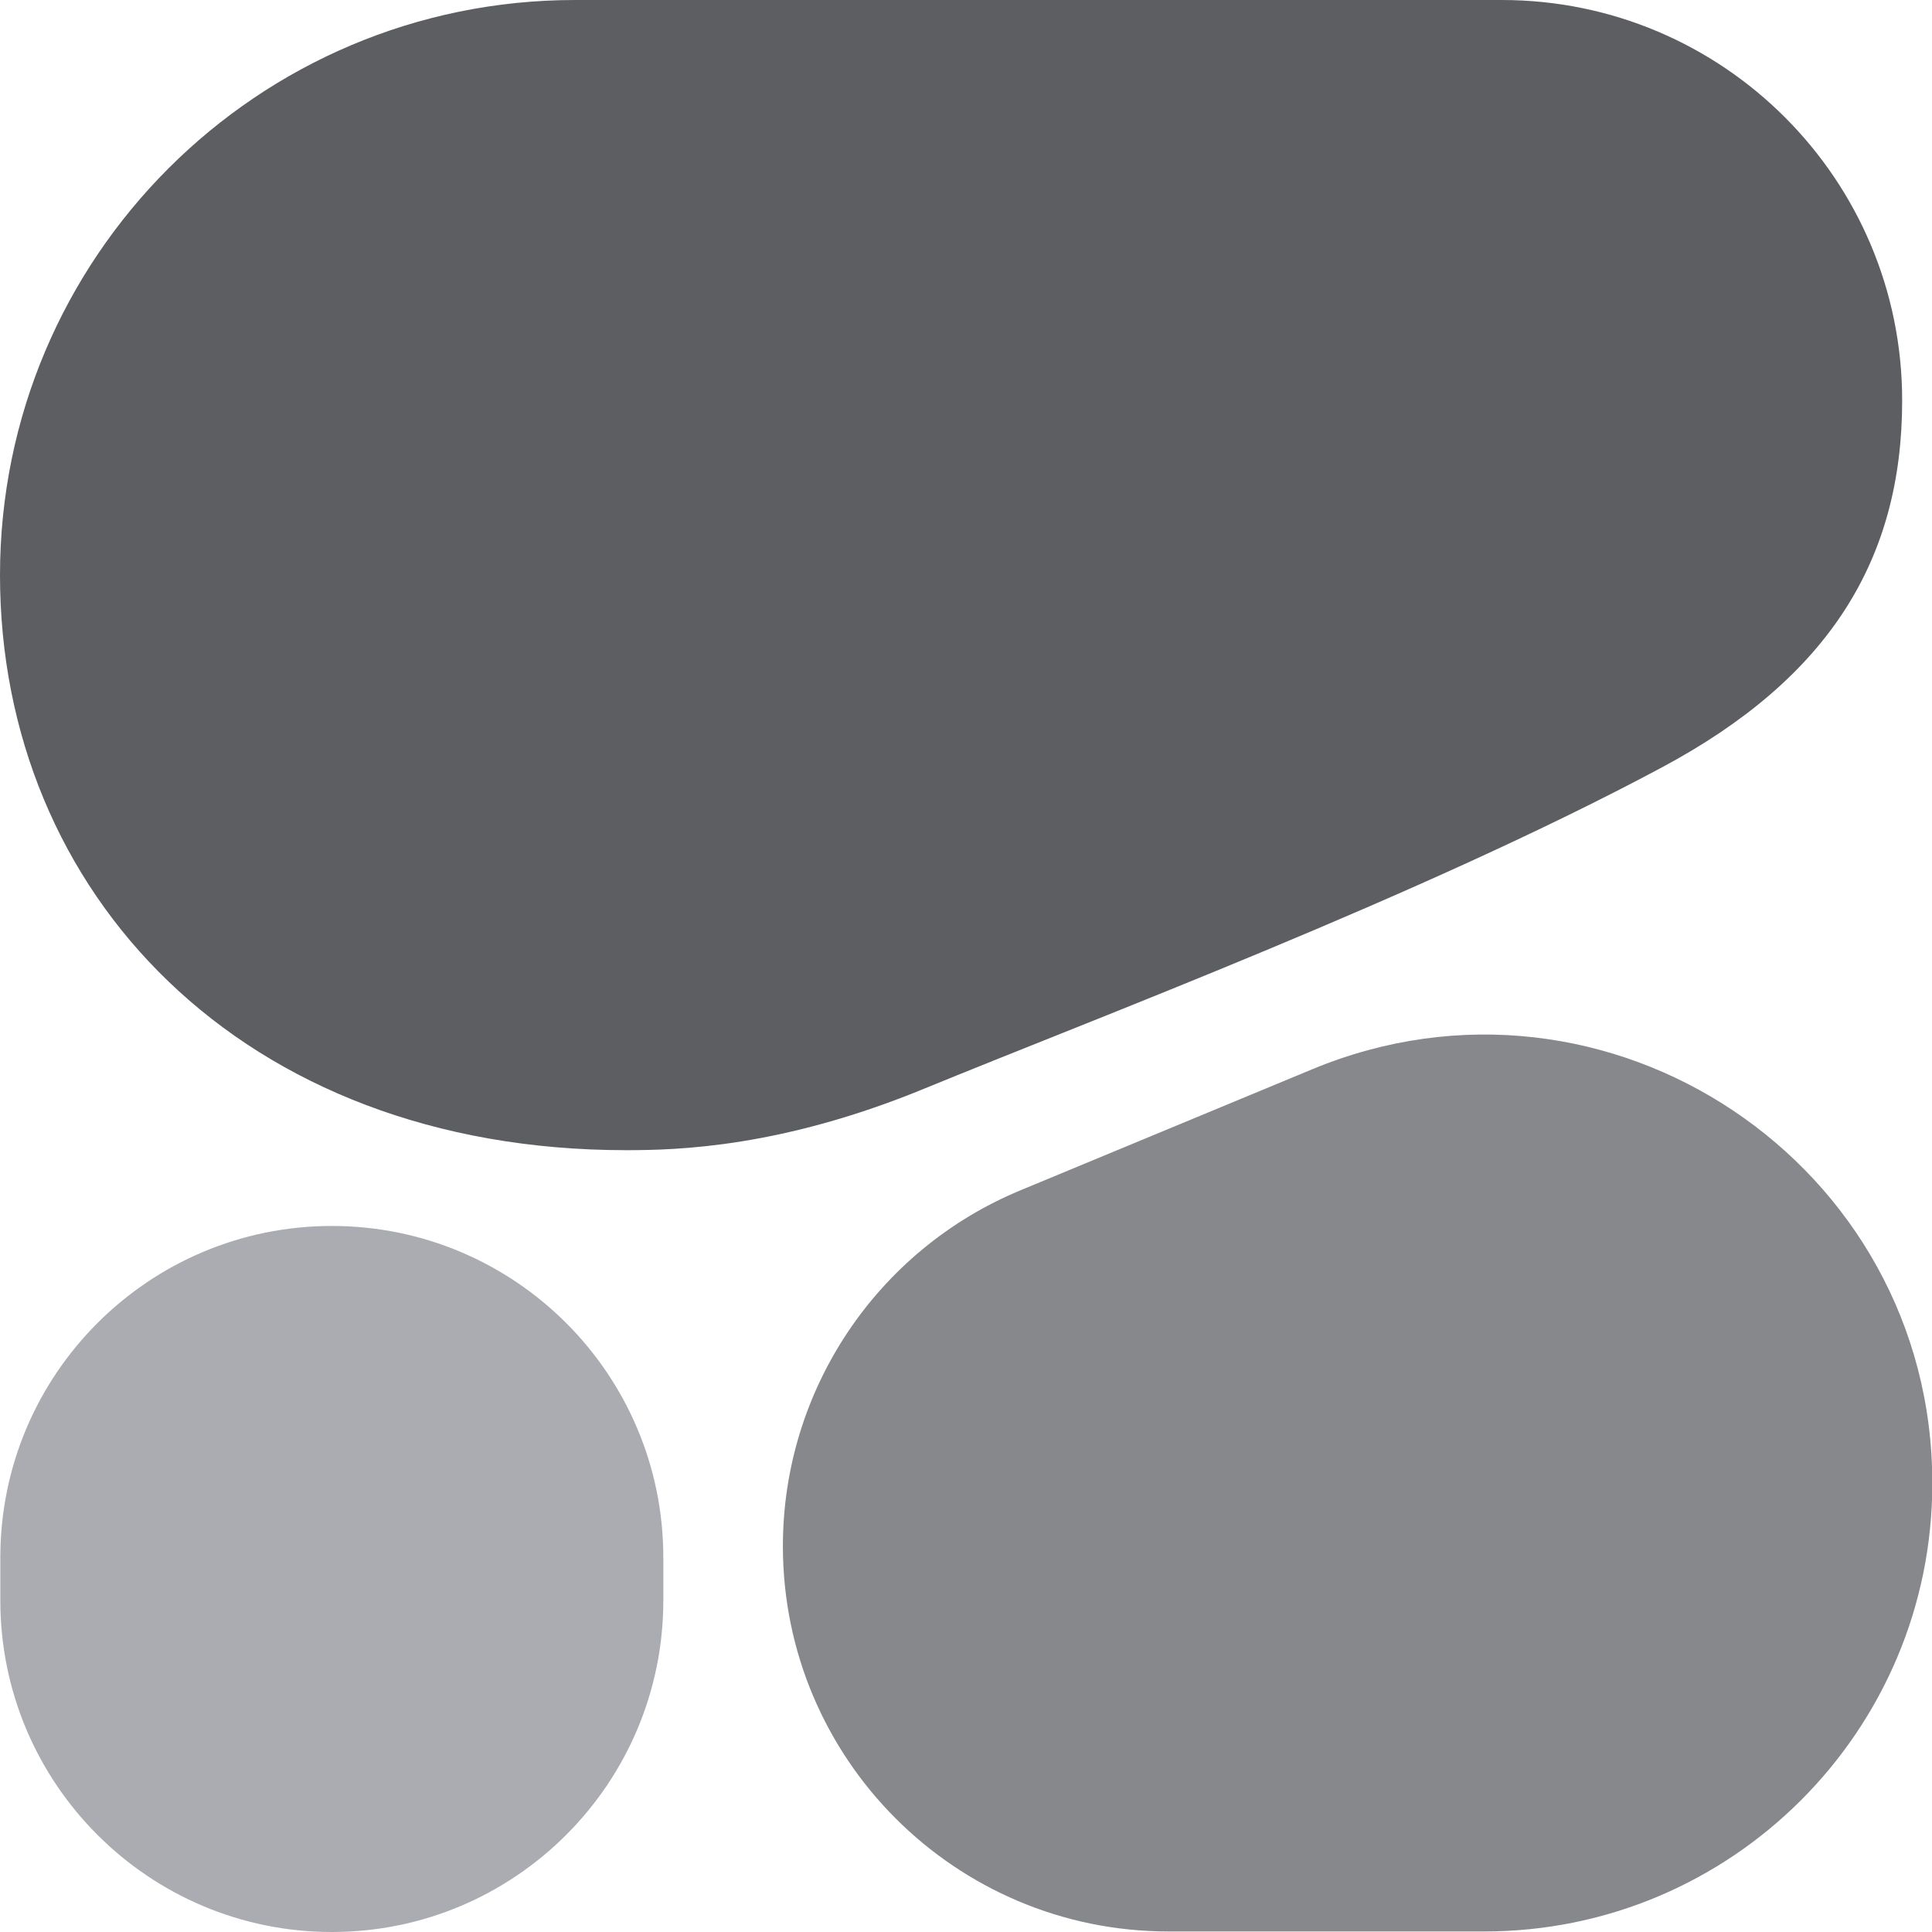 <svg width="18" height="18" viewBox="0 0 18 18" fill="none" xmlns="http://www.w3.org/2000/svg">
<path fill-rule="evenodd" clip-rule="evenodd" d="M5.833 10.716C6.318 10.716 7.282 10.69 8.613 10.142C10.166 9.503 13.255 8.343 15.481 7.151C17.04 6.318 17.722 5.214 17.722 3.731C17.722 1.67 16.052 0 13.991 0H5.358C2.398 0 0 2.399 0 5.358C0 8.317 2.248 10.716 5.833 10.716Z" fill="#5D5E61"/>
<path fill-rule="evenodd" clip-rule="evenodd" d="M7.294 14.405C7.294 12.954 8.167 11.646 9.507 11.09L12.226 9.962C14.976 8.82 18.003 10.842 18.003 13.819C18.003 16.126 16.132 17.996 13.826 17.995H10.883C8.901 17.993 7.294 16.387 7.294 14.405Z" fill="#86888C"/>
<path d="M3.092 11.422C1.386 11.422 0.003 12.805 0.003 14.511V14.911C0.003 16.616 1.386 18 3.092 18C4.797 18 6.18 16.616 6.18 14.911V14.511C6.18 12.805 4.797 11.422 3.092 11.422Z" fill="#AAACB2"/>
</svg>
